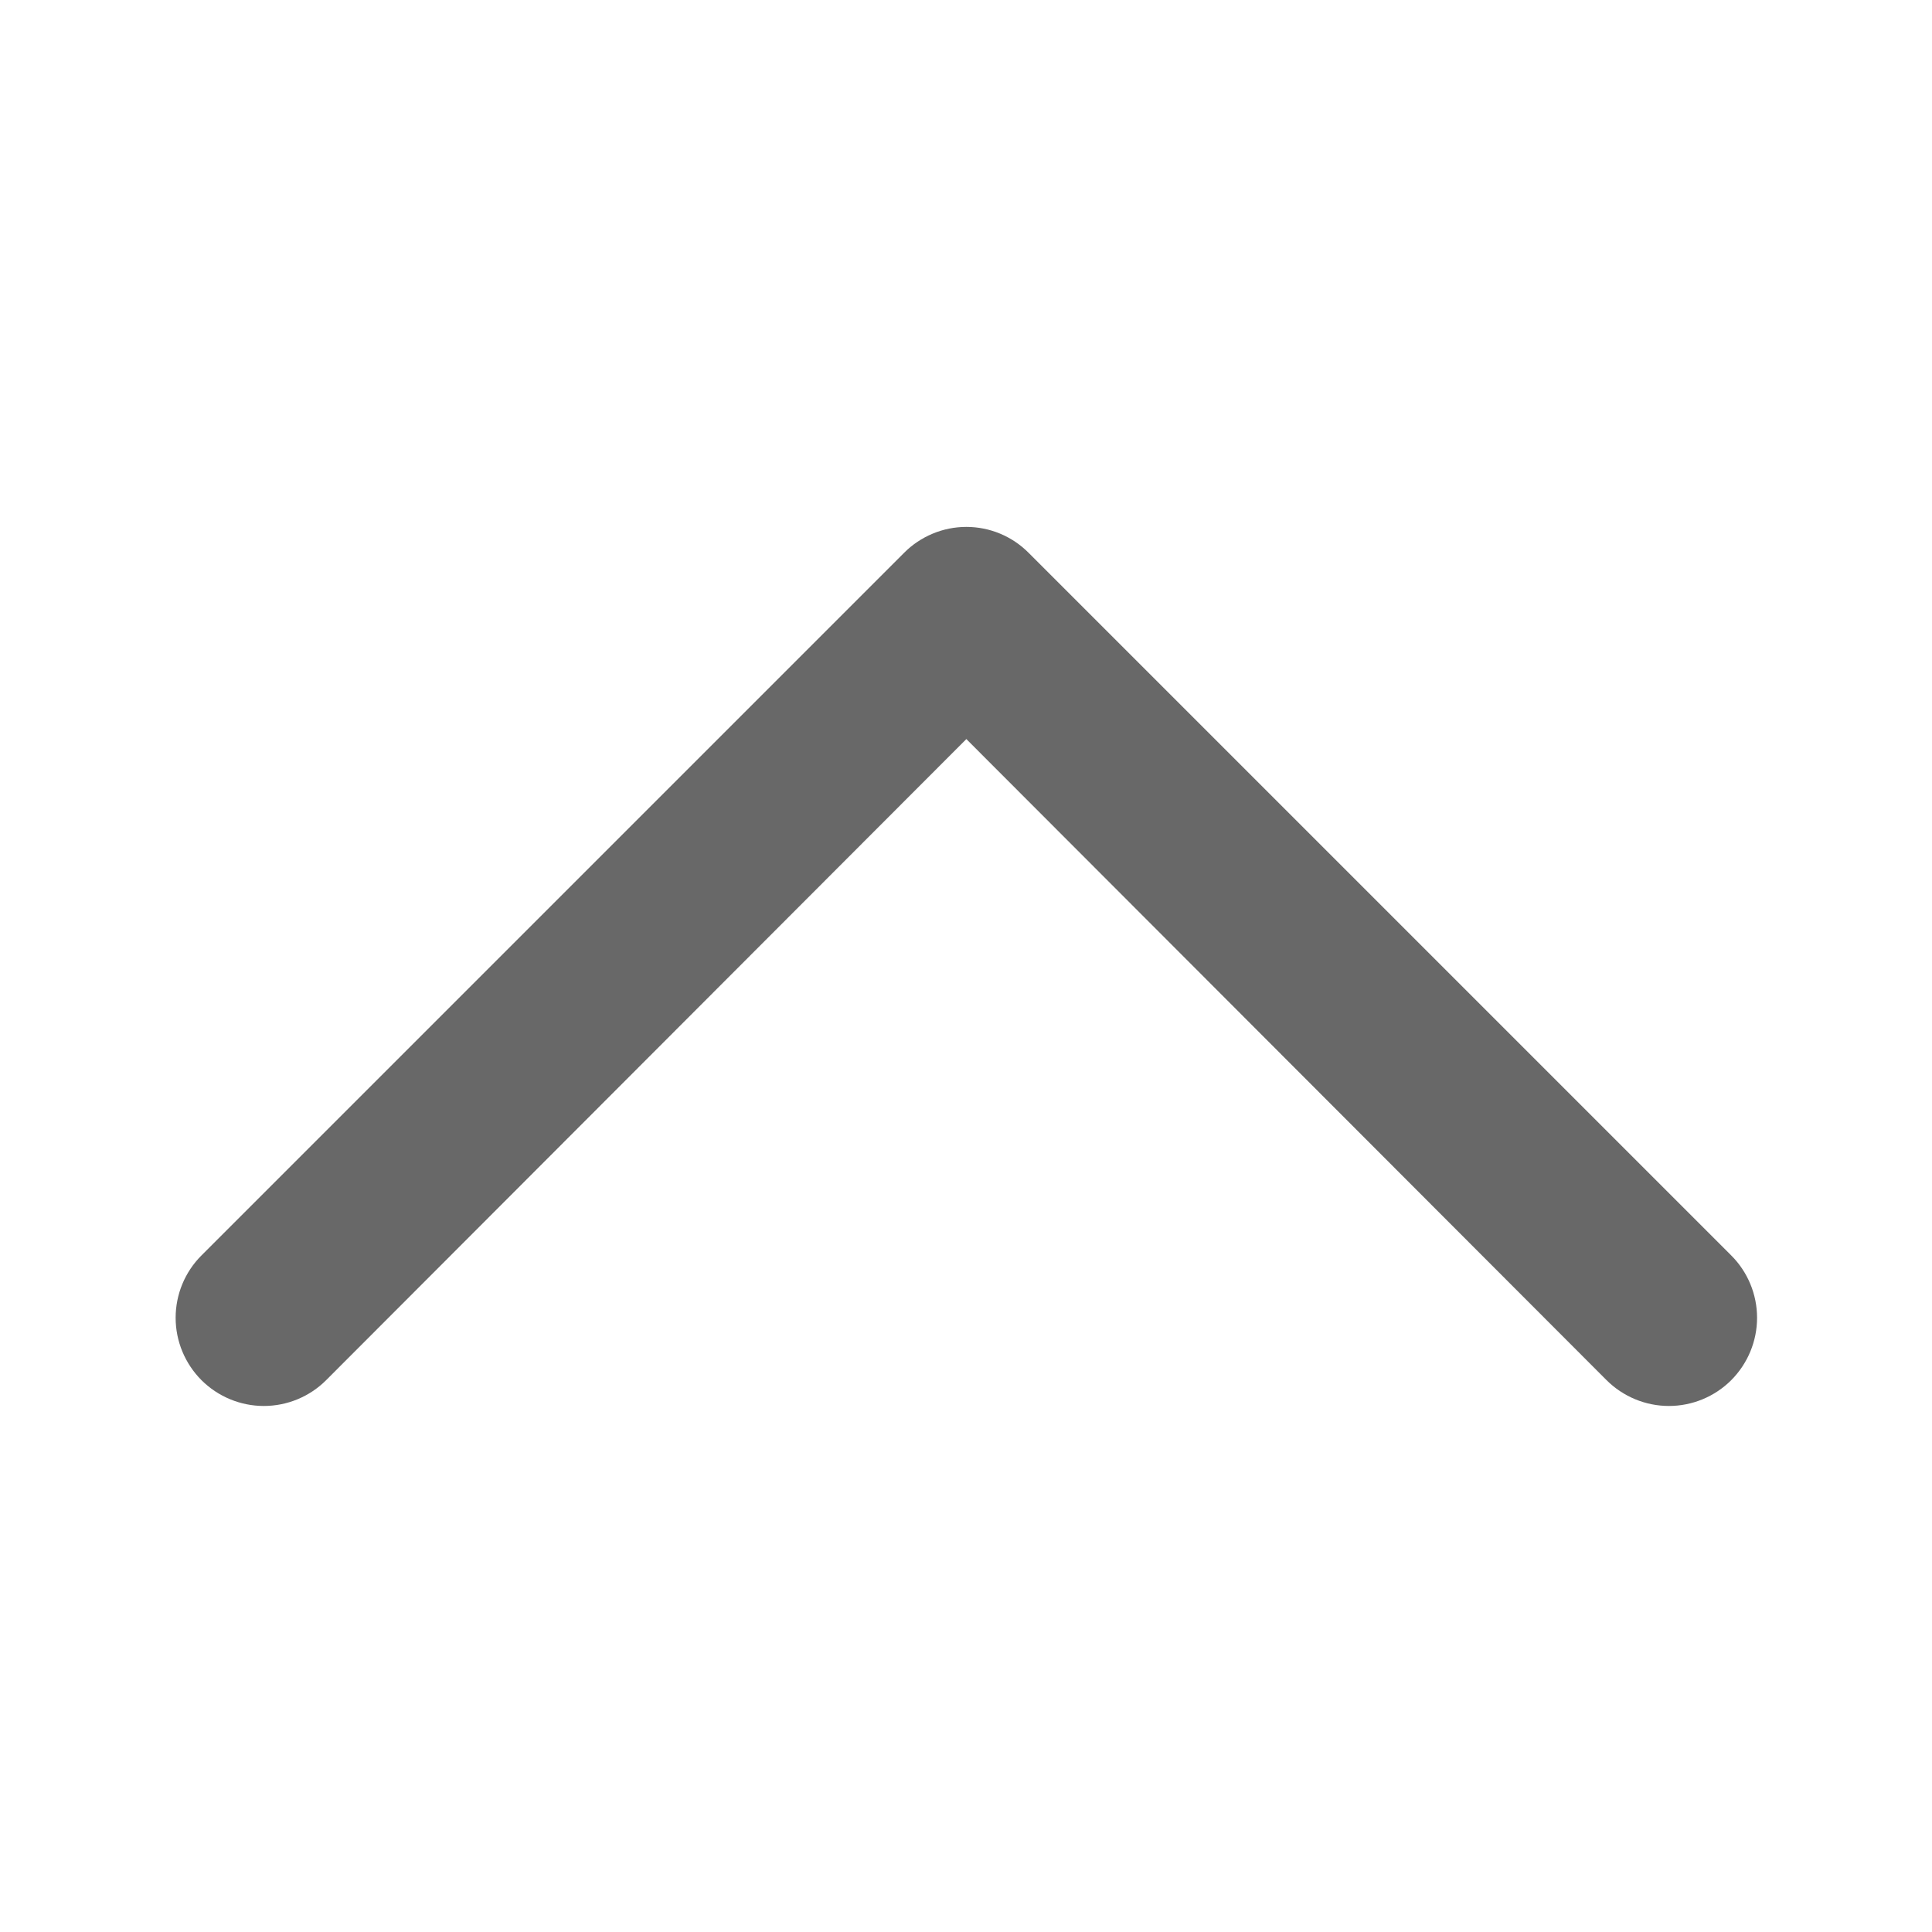 <svg width="22" height="22" viewBox="0 0 22 22" fill="none" xmlns="http://www.w3.org/2000/svg">
<path d="M2.294 14.296L10.294 6.296C10.387 6.202 10.498 6.128 10.62 6.077C10.742 6.026 10.872 6 11.004 6C11.136 6 11.267 6.026 11.389 6.077C11.511 6.128 11.621 6.202 11.714 6.296L19.714 14.296C19.902 14.484 20.008 14.739 20.008 15.006C20.008 15.272 19.902 15.527 19.714 15.716C19.526 15.904 19.27 16.01 19.004 16.01C18.738 16.01 18.483 15.904 18.294 15.716L11.004 8.416L3.714 15.716C3.526 15.904 3.271 16.01 3.004 16.01C2.738 16.01 2.483 15.904 2.294 15.716C2.106 15.527 2 15.272 2 15.006C2 14.739 2.106 14.484 2.294 14.296Z" fill="#686868"/>
</svg>
